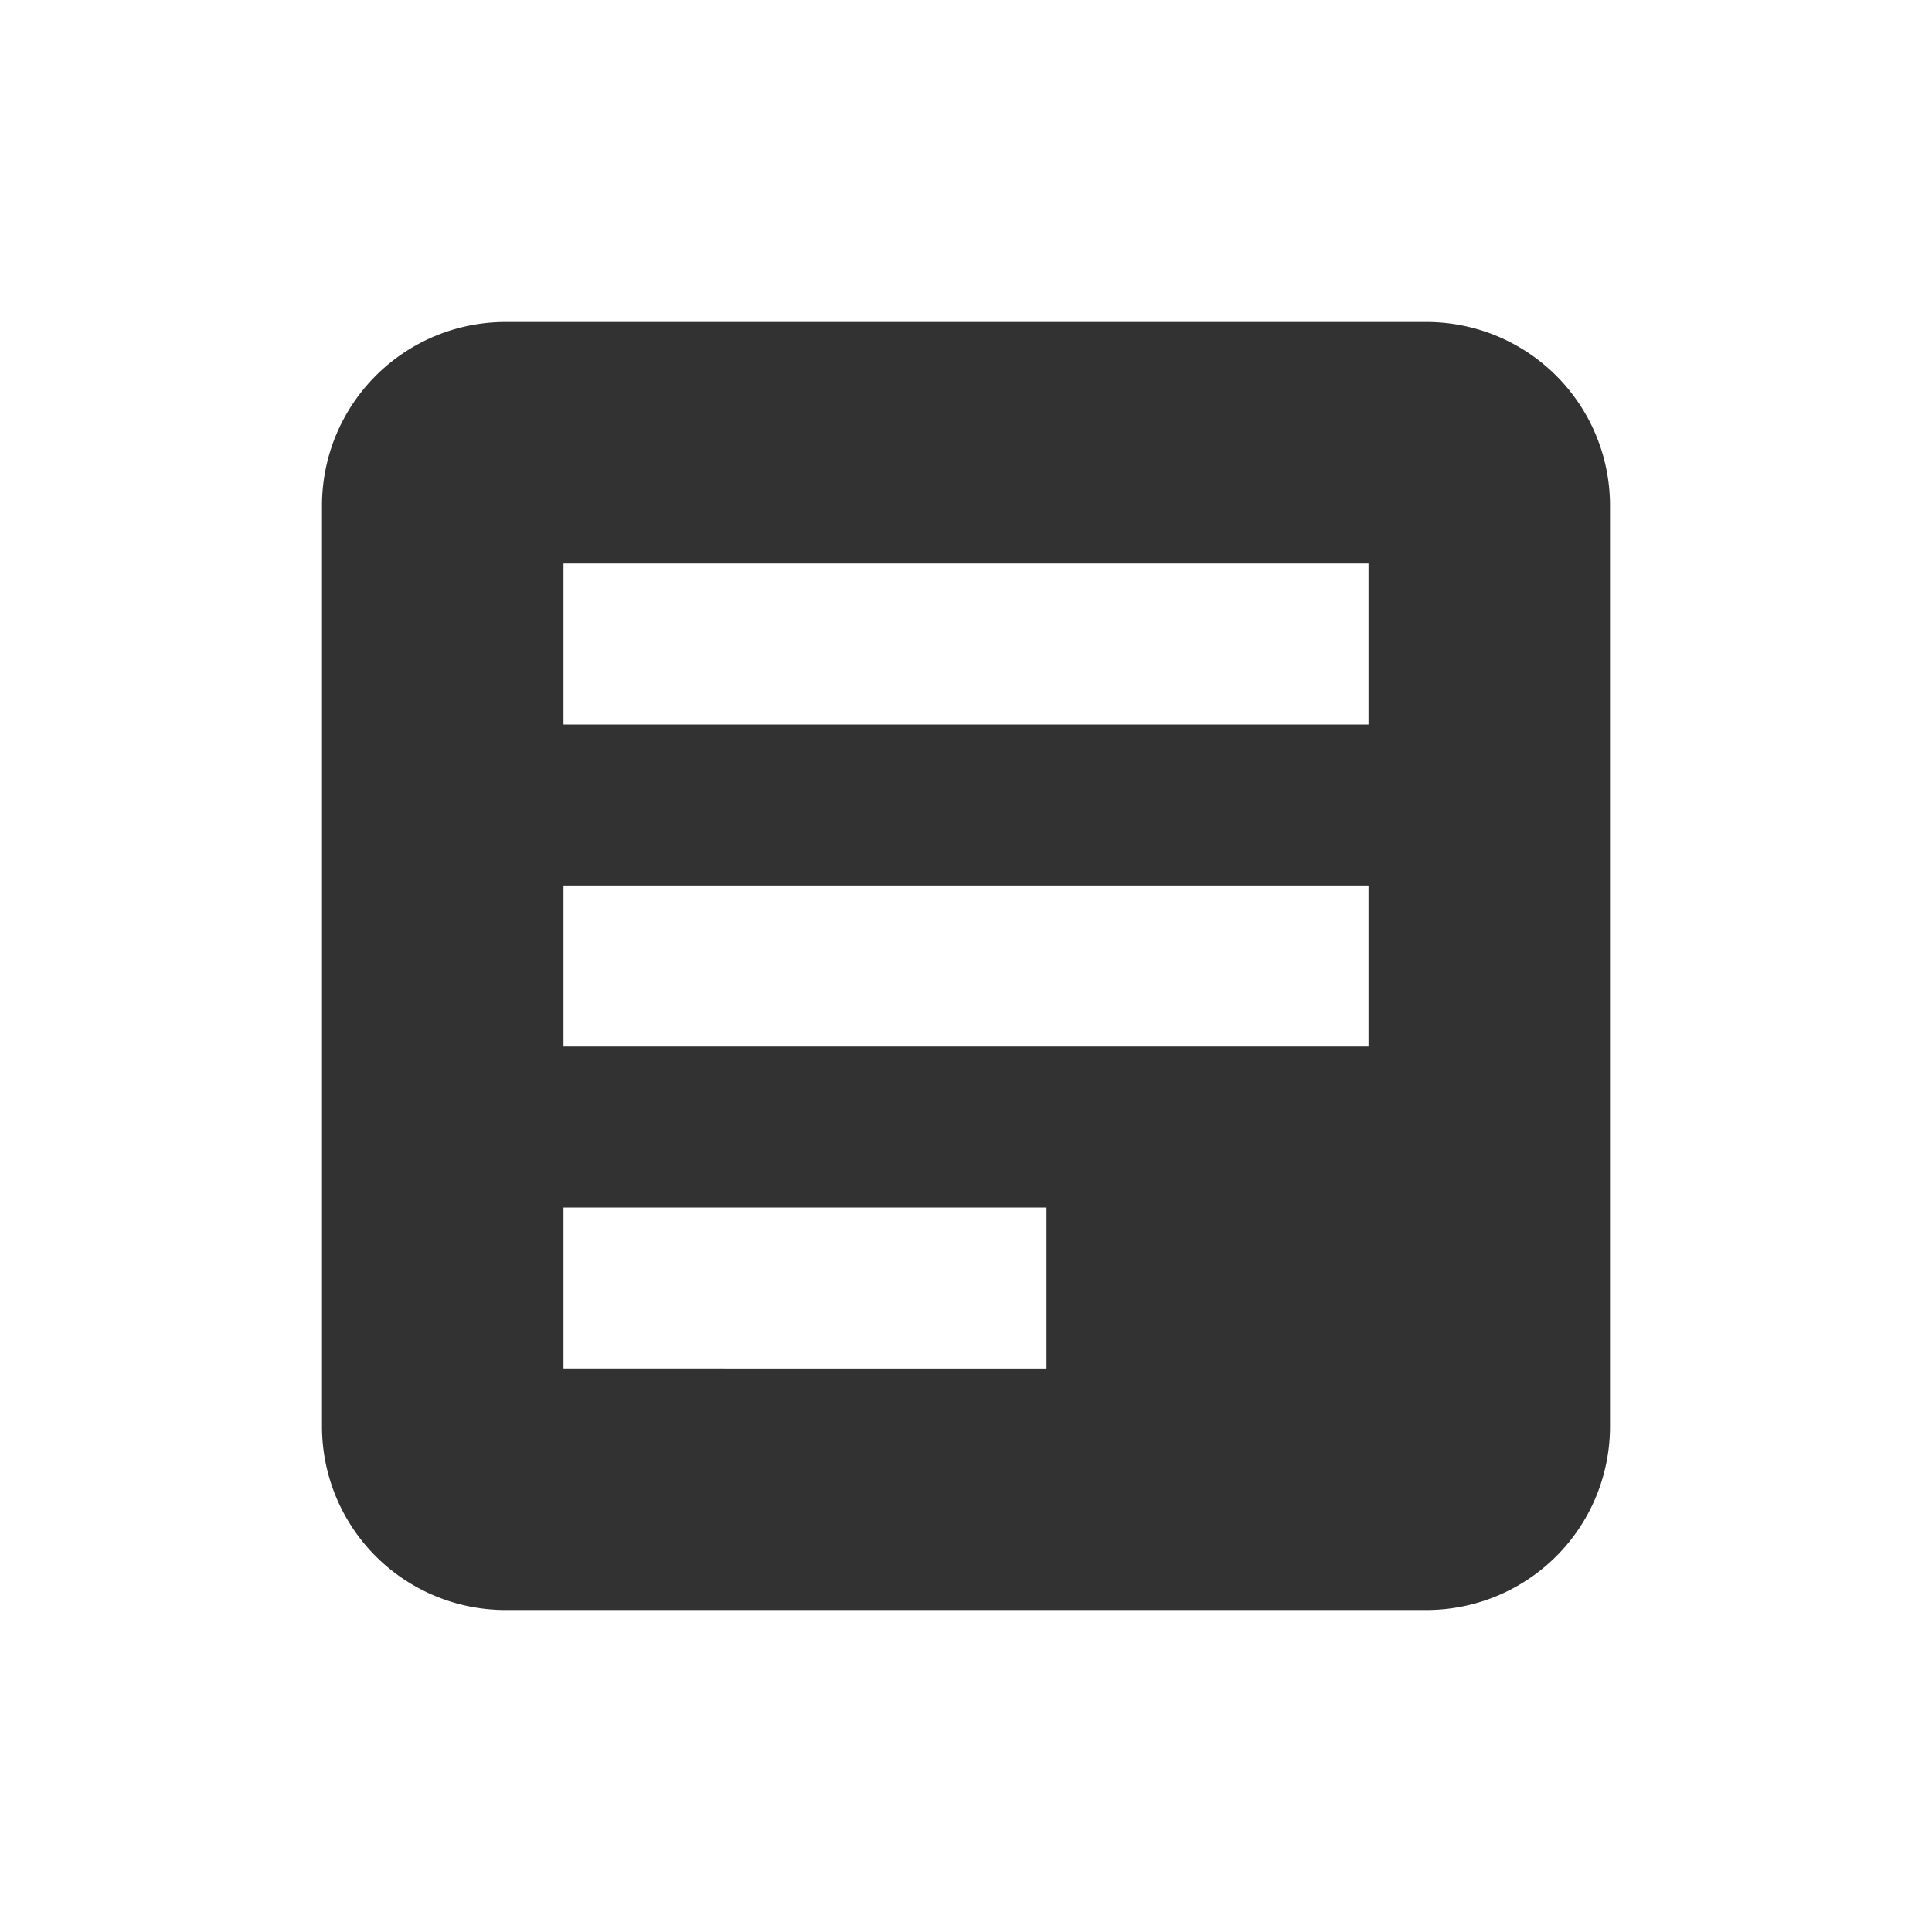 <svg xmlns="http://www.w3.org/2000/svg" width="24" height="24"><defs><style id="current-color-scheme" type="text/css"></style></defs><path d="M6.285 4A2.28 2.28 0 0 0 4 6.285v11.43A2.28 2.28 0 0 0 6.285 20h11.43A2.28 2.28 0 0 0 20 17.715V6.285A2.28 2.28 0 0 0 17.715 4zM7 7h10v2H7zm0 4h10v2H7zm0 4h6v2H7z" fill="currentColor" color="#323232"/></svg>
